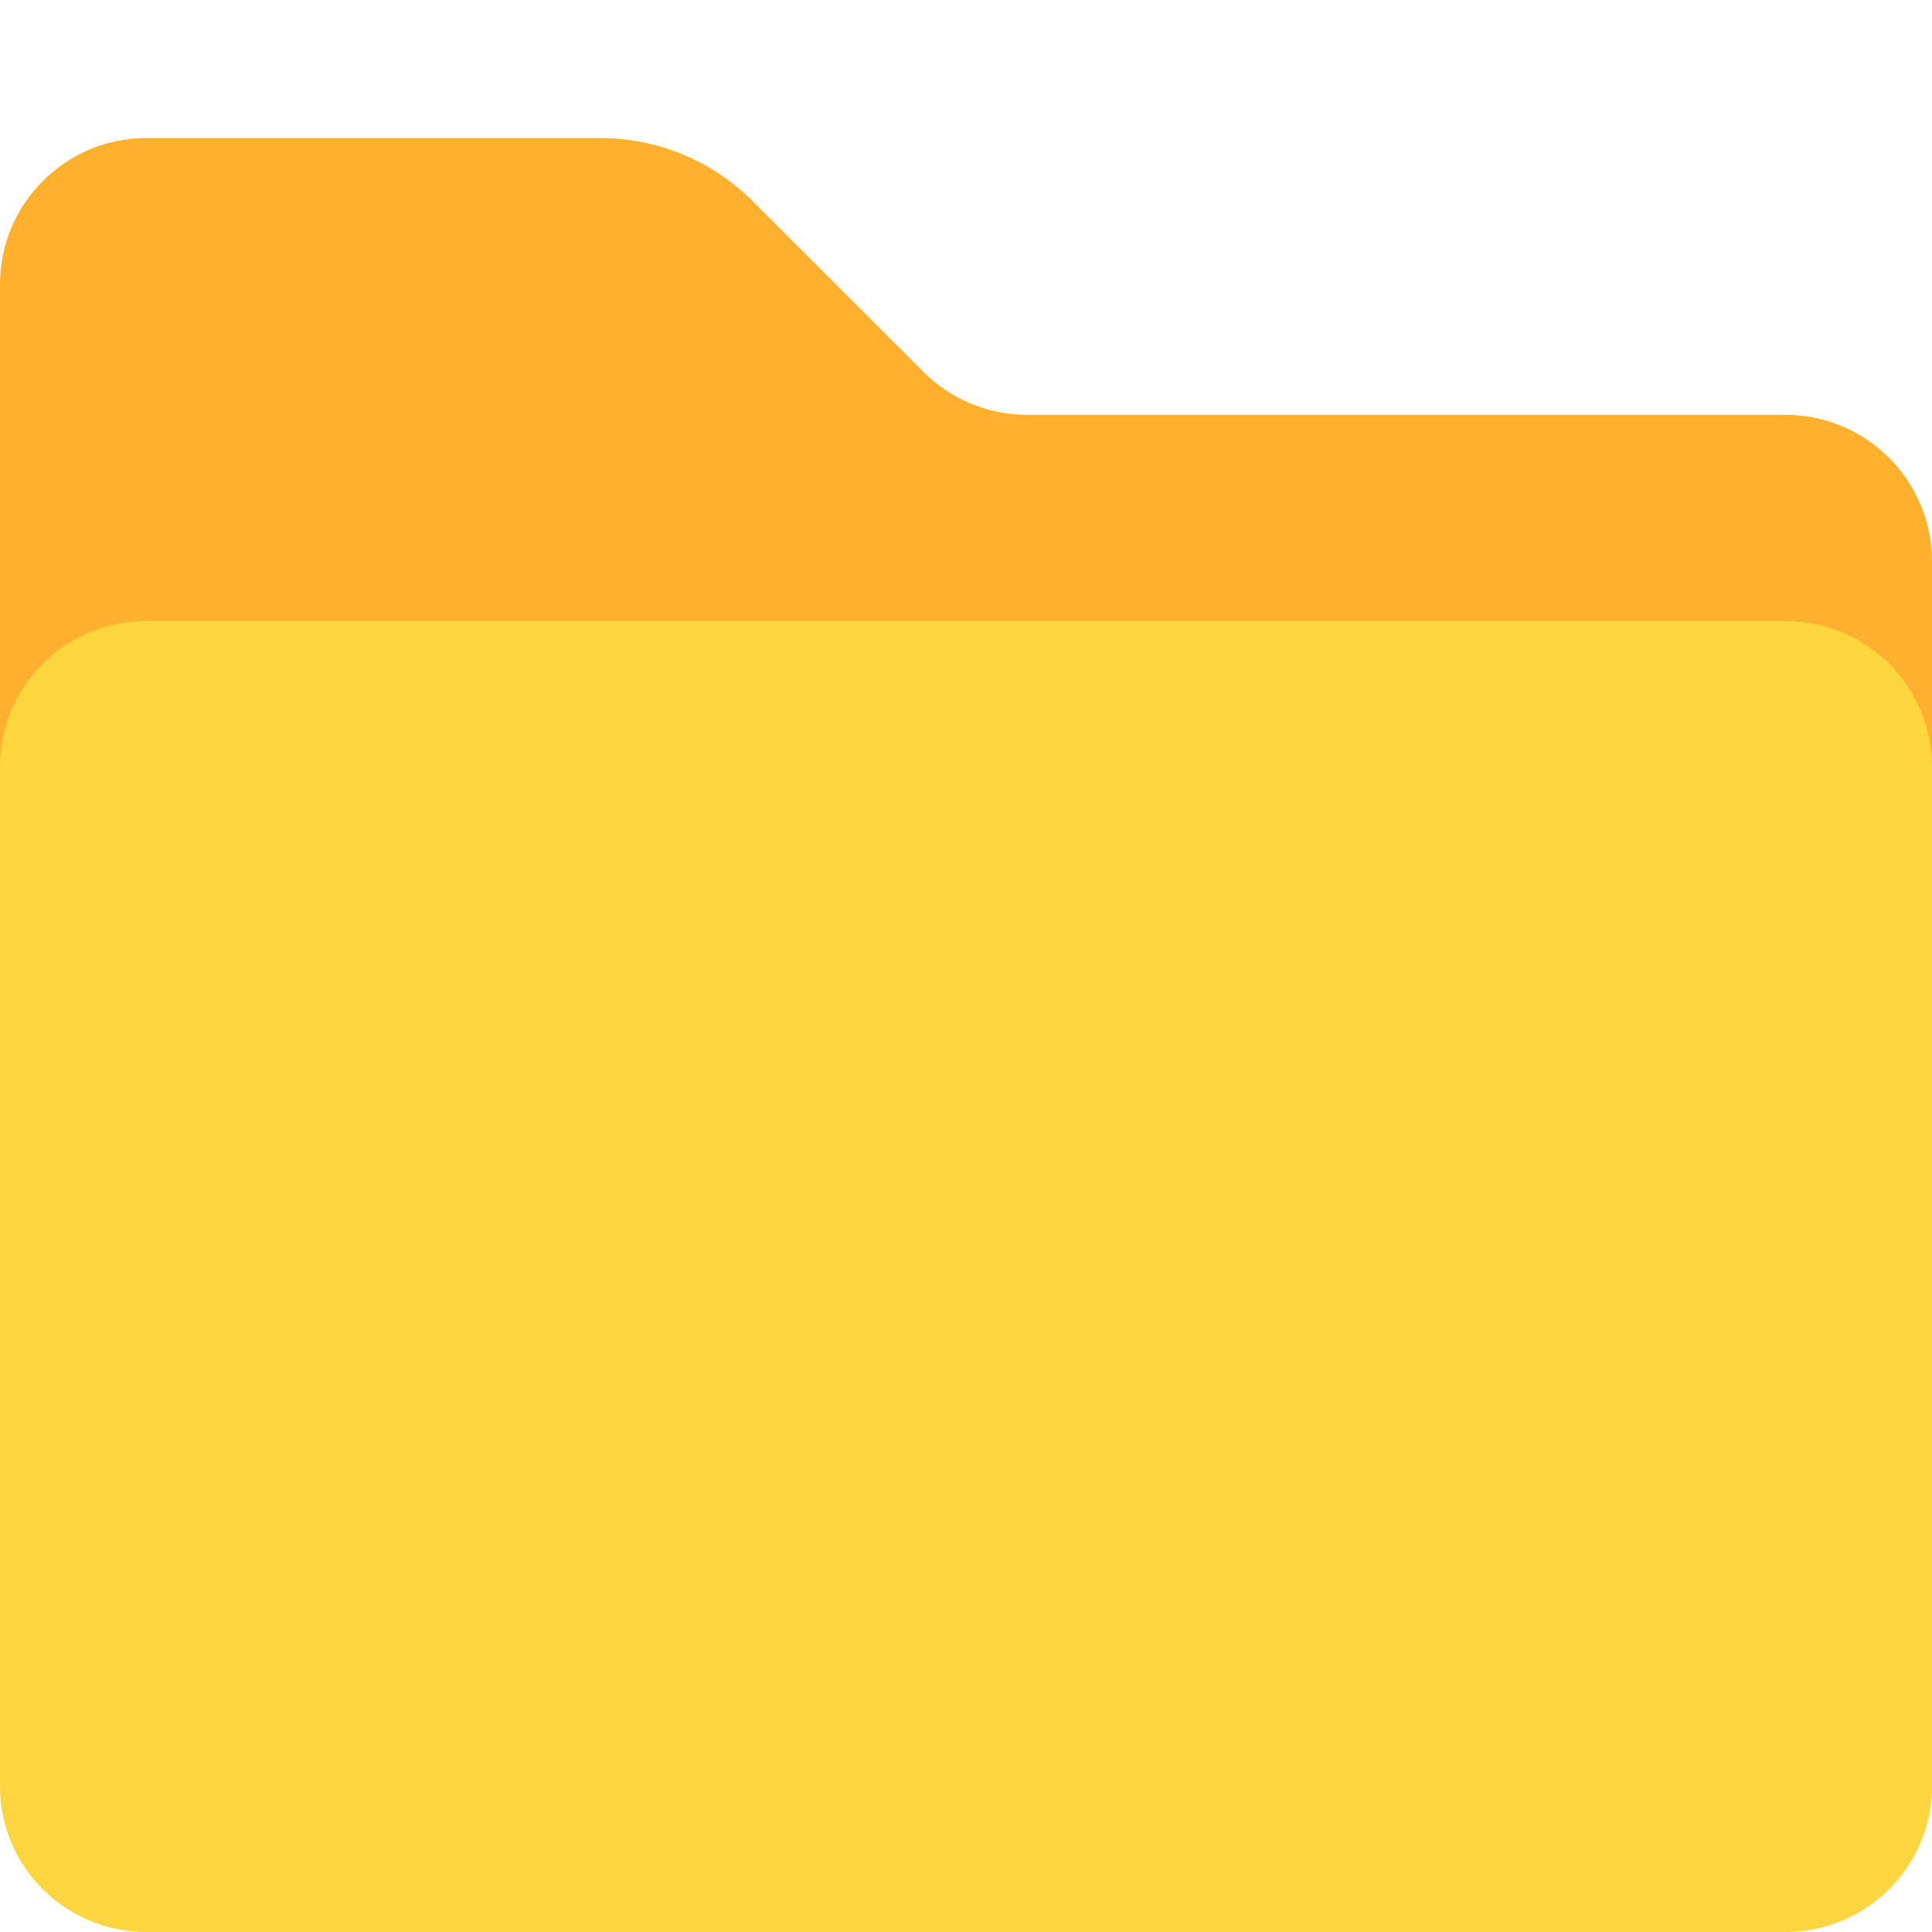 <svg viewBox="2 2 28 28" xmlns="http://www.w3.org/2000/svg">
<path d="M15.385 7.391L12.908 4.915C12.322 4.329 11.527 4 10.699 4H4.125C2.951 4 2 4.951 2 6.125V13.5H12.985H30V10.137C30 8.964 29.049 8.012 27.875 8.012H16.887C16.324 8.012 15.784 7.789 15.385 7.391Z" fill="#FFB02E"/>
<path d="M27.875 30H4.125C2.951 30 2 29.055 2 27.888V13.112C2 11.945 2.951 11 4.125 11H27.875C29.049 11 30 11.945 30 13.112V27.888C30 29.055 29.049 30 27.875 30Z" fill="#FCD53F"/>
</svg>
